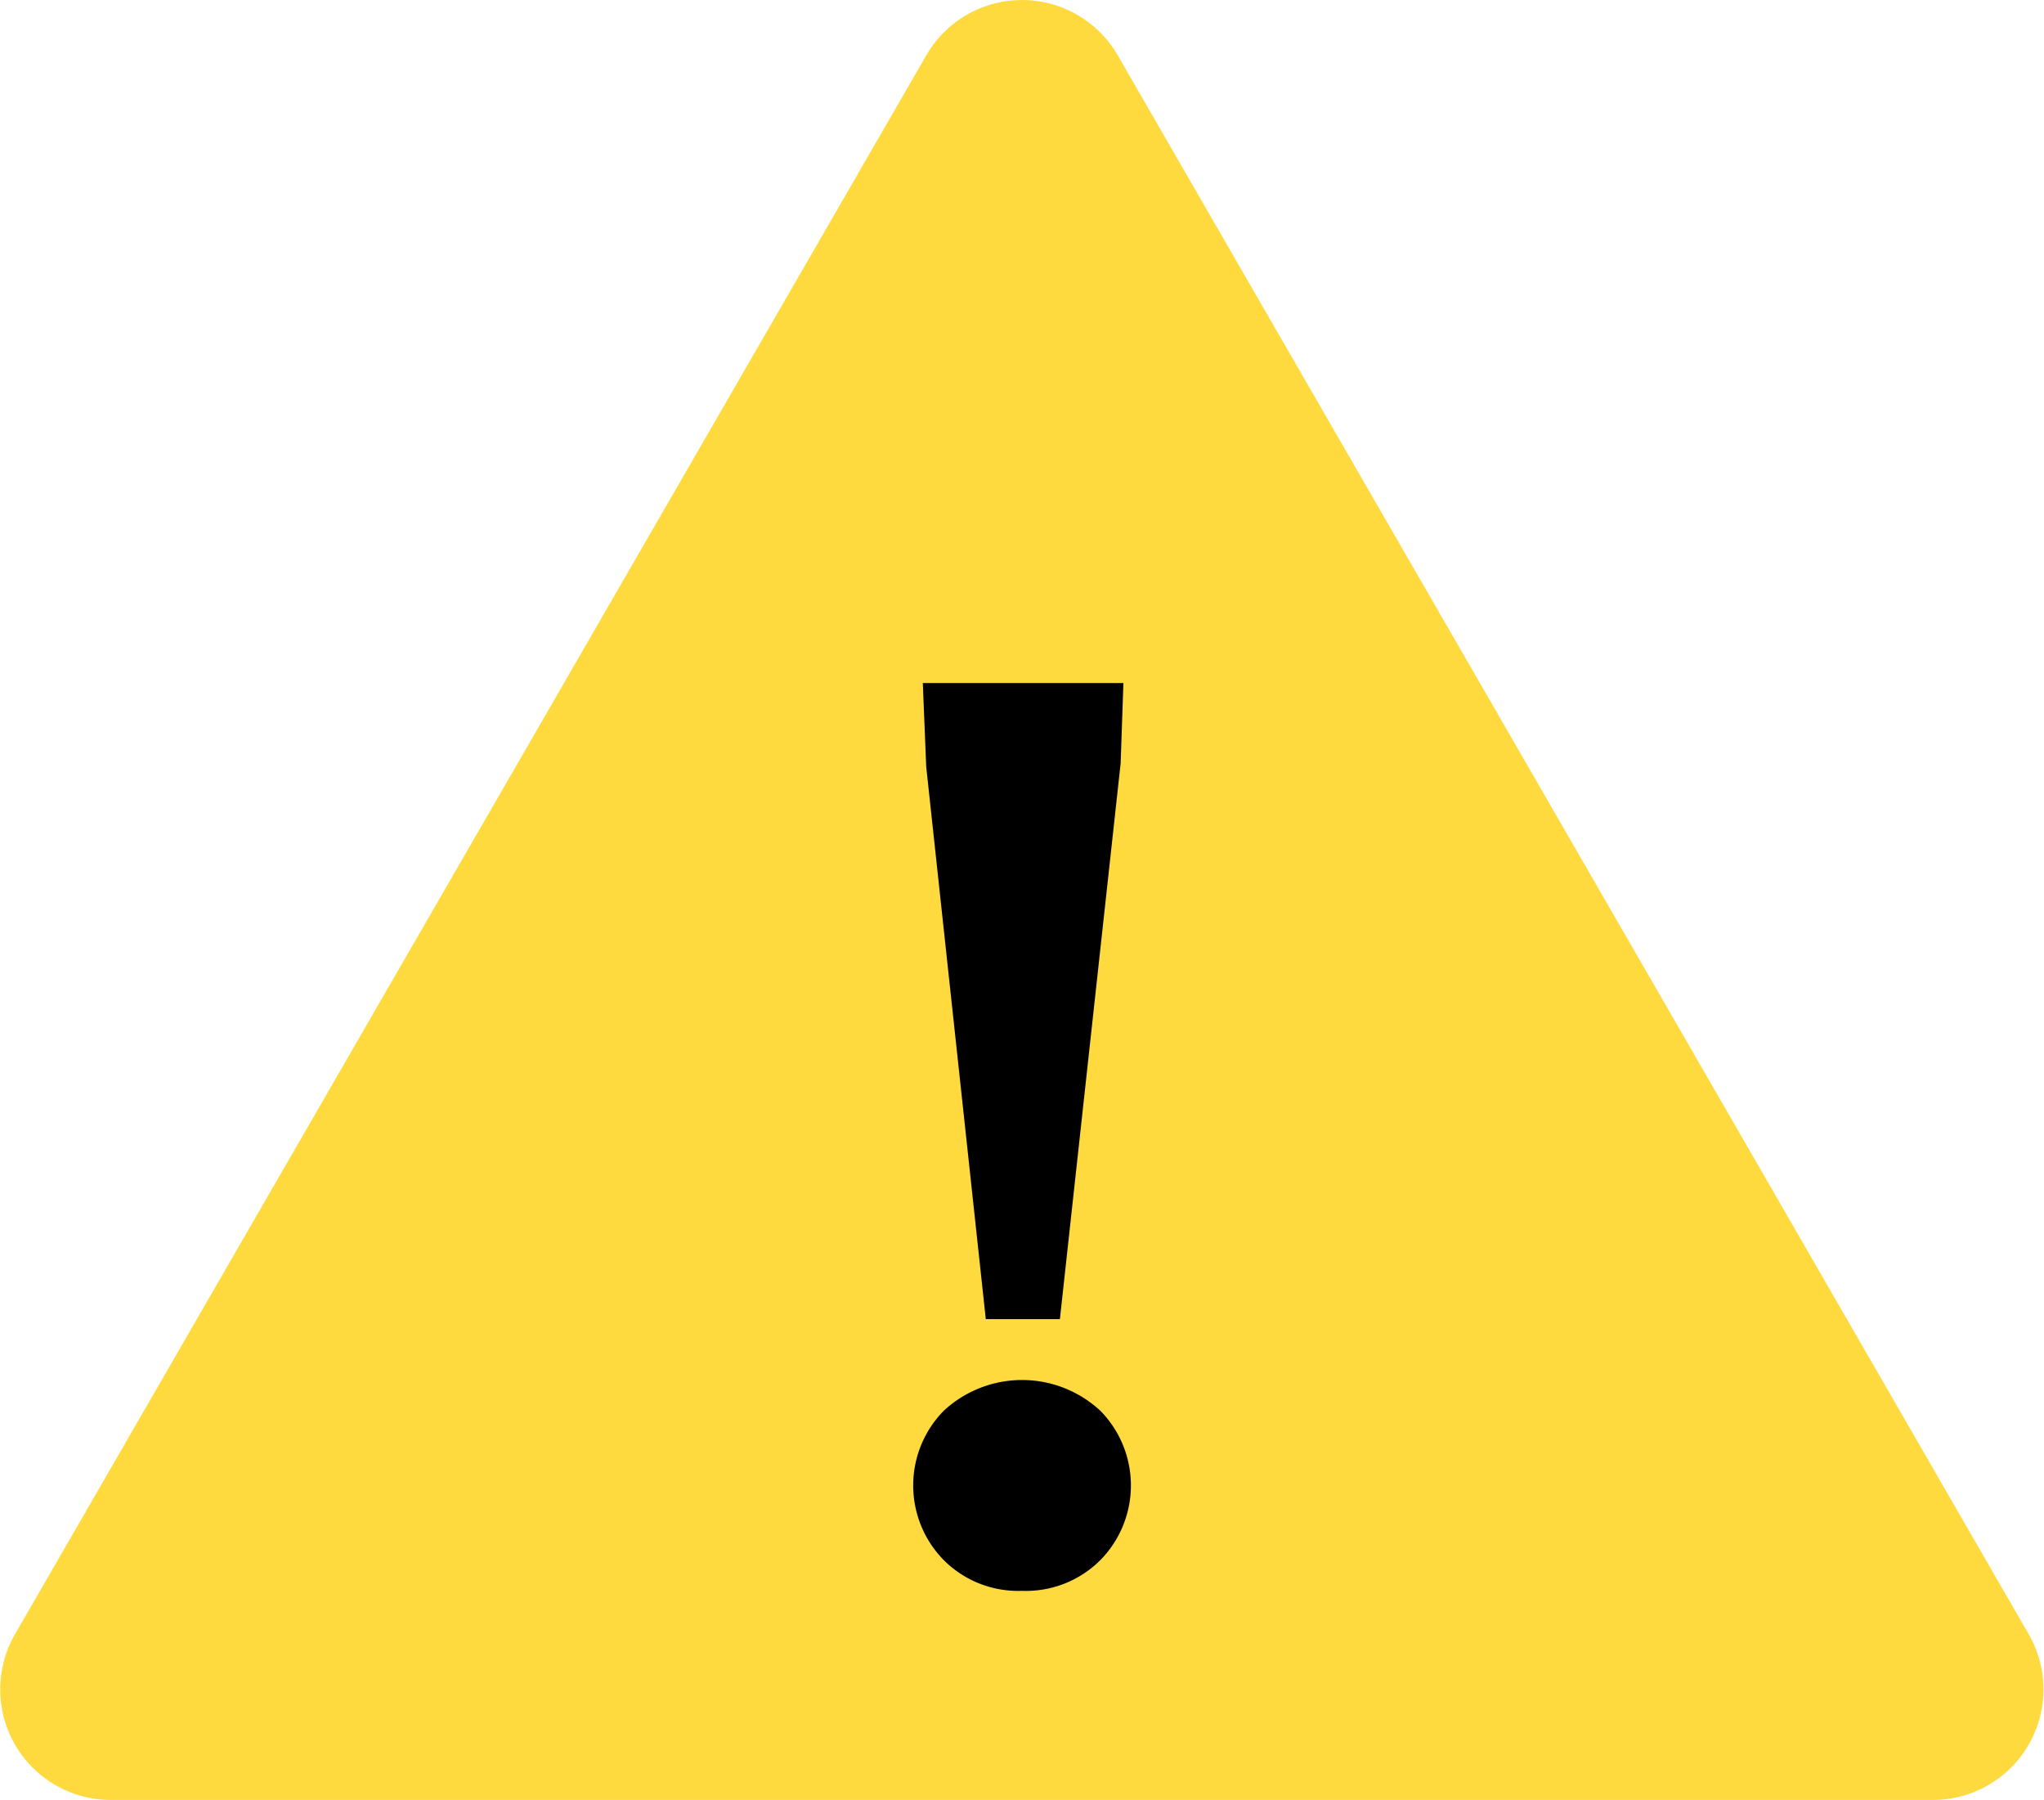 <svg id="icon" xmlns="http://www.w3.org/2000/svg" xmlns:xlink="http://www.w3.org/1999/xlink" width="19.31" height="17" viewBox="0 0 19.31 17">
  <defs>
    <clipPath id="clip-path">
      <rect id="사각형_119" data-name="사각형 119" width="19.31" height="17" transform="translate(0 0)" fill="none"/>
    </clipPath>
  </defs>
  <g id="그룹_37" data-name="그룹 37" transform="translate(0 0)" clip-path="url(#clip-path)">
    <path id="패스_2" data-name="패스 2" d="M8.751.522.142,15.434A1.044,1.044,0,0,0,1.046,17H18.265a1.044,1.044,0,0,0,.9-1.566L10.559.522a1.044,1.044,0,0,0-1.808,0" transform="translate(0 0)" fill="#ffda3e"/>
    <path id="패스_3" data-name="패스 3" d="M36.885,35.4a.993.993,0,0,1-.741-.292,1.006,1.006,0,0,1,0-1.407,1.087,1.087,0,0,1,1.483,0,1.006,1.006,0,0,1,0,1.407.993.993,0,0,1-.741.292m.931-7.817-.574,5.251h-.7l-.563-5.218-.032-.79h1.895Z" transform="translate(-27.23 -20.375)"/>
  </g>
</svg>
